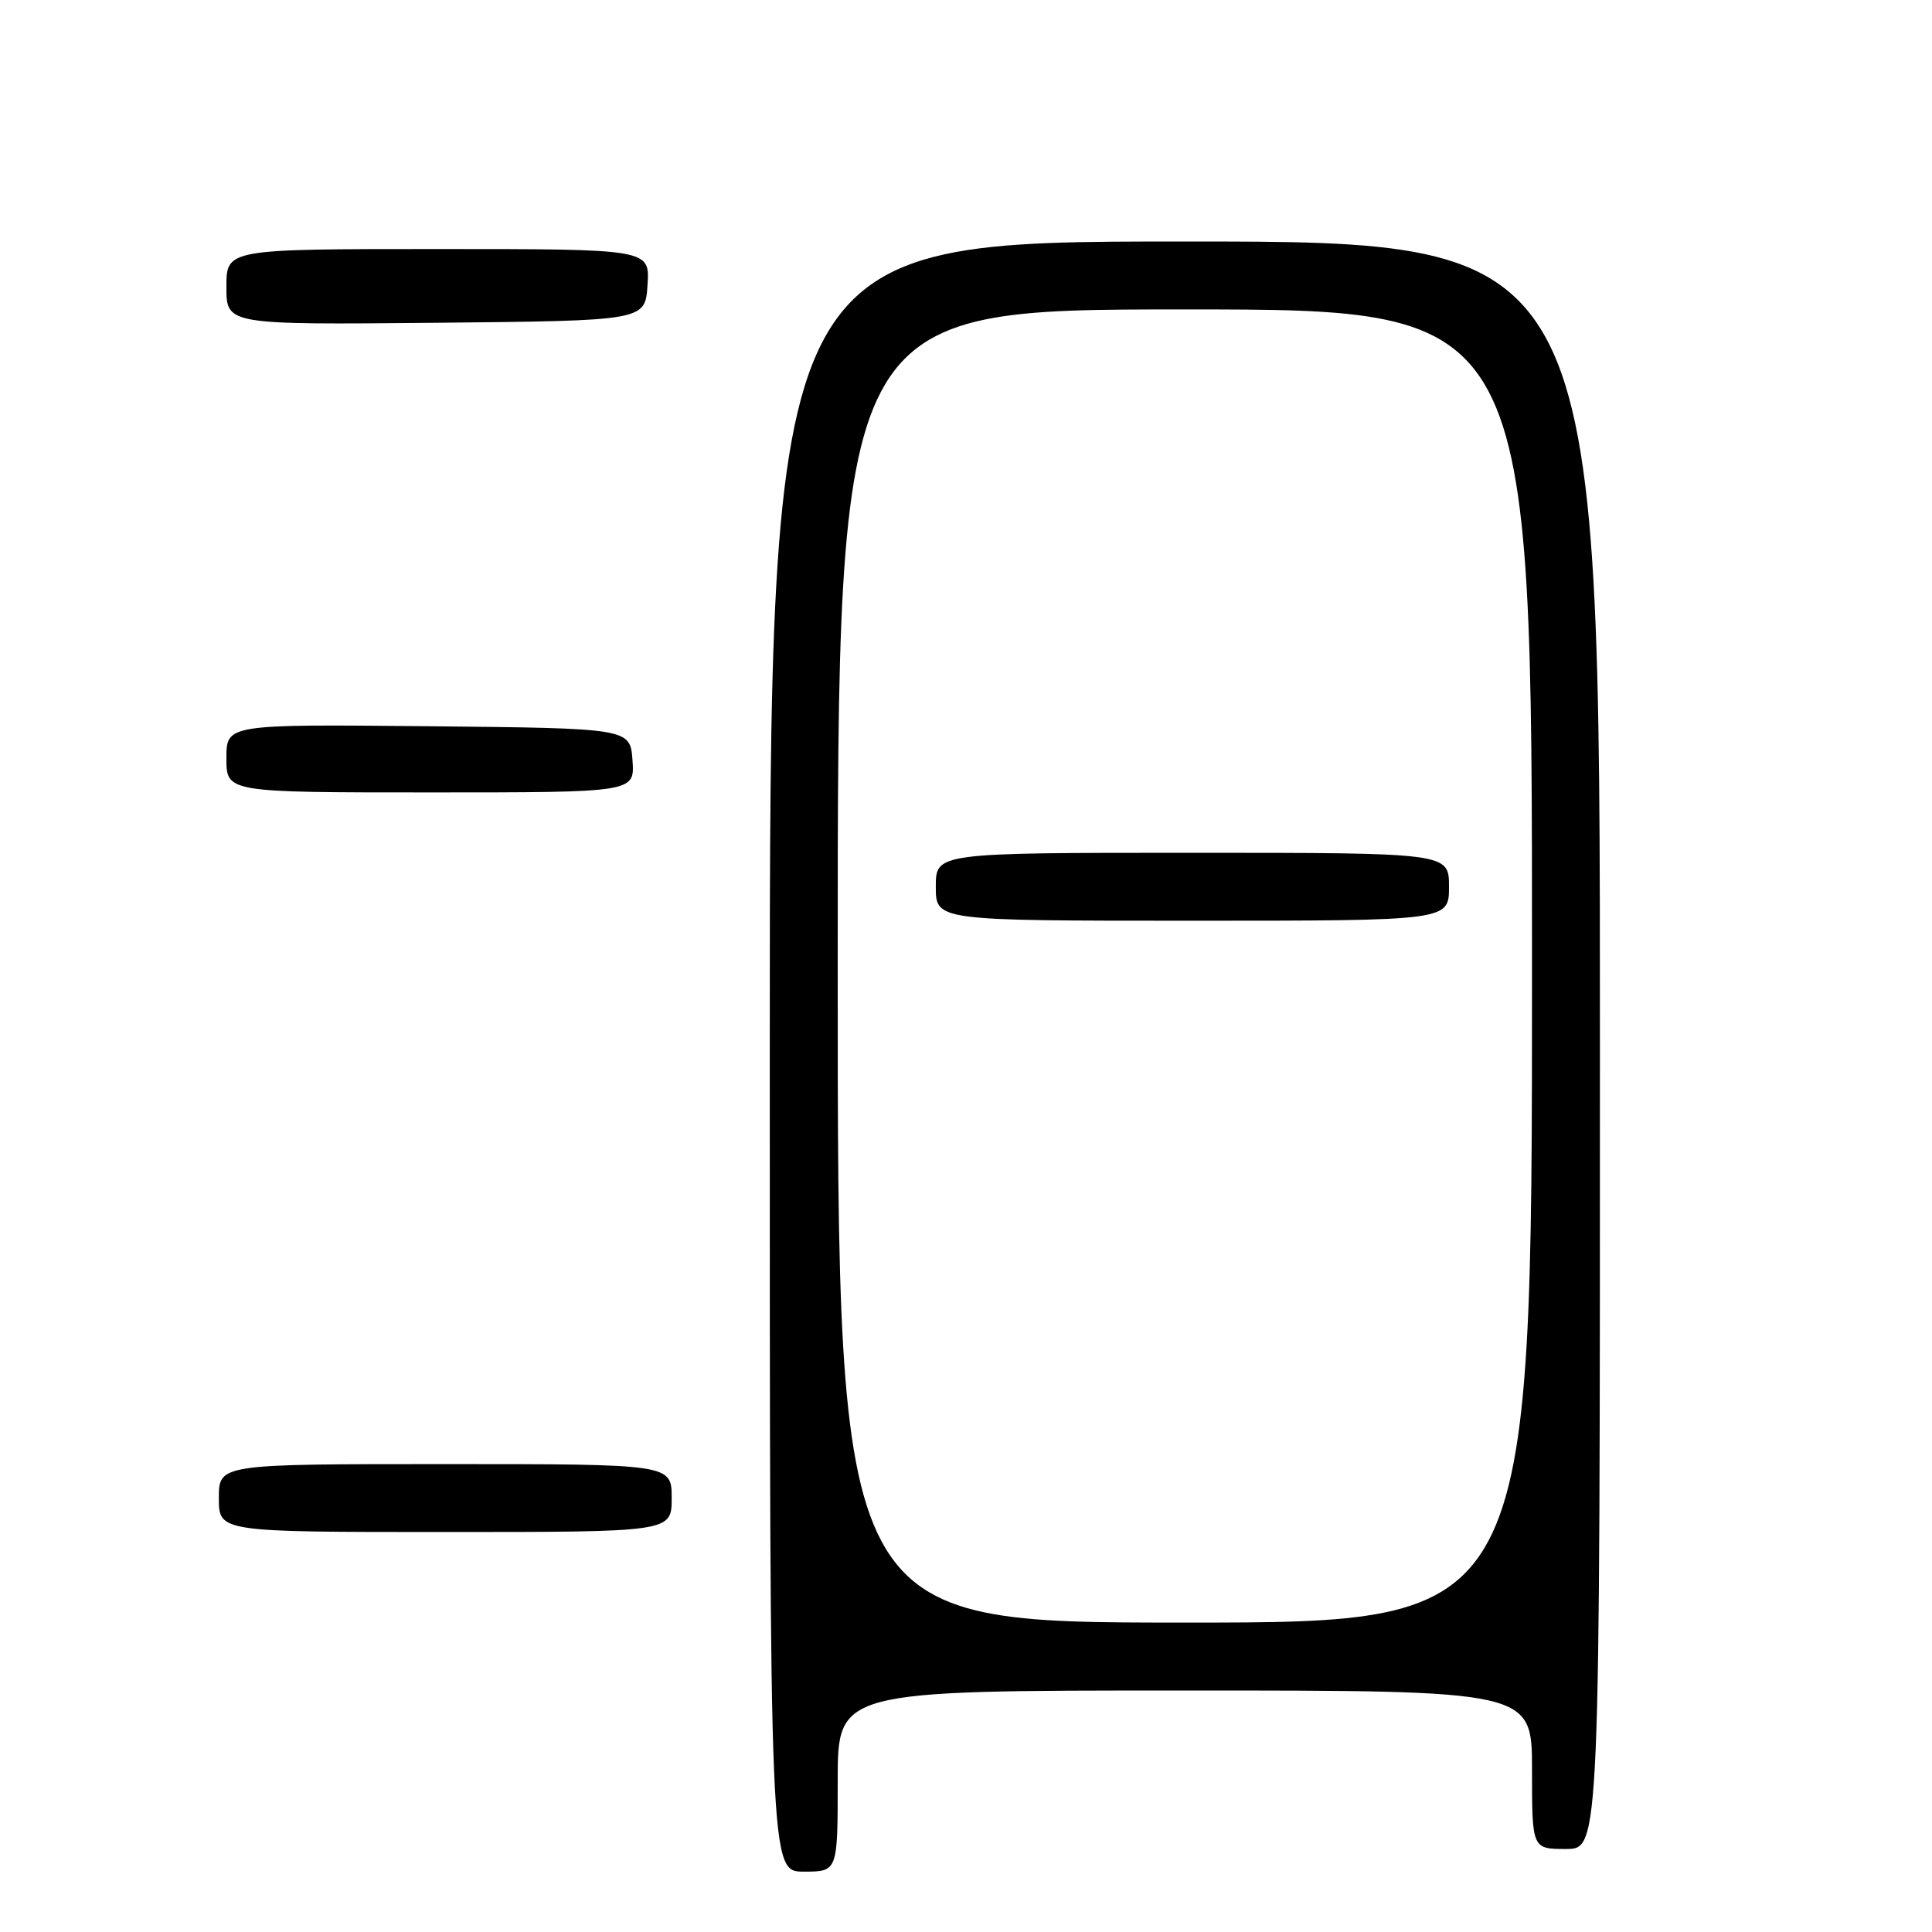 <?xml version="1.0" encoding="UTF-8" standalone="no"?>
<!DOCTYPE svg PUBLIC "-//W3C//DTD SVG 1.1//EN" "http://www.w3.org/Graphics/SVG/1.1/DTD/svg11.dtd" >
<svg xmlns="http://www.w3.org/2000/svg" xmlns:xlink="http://www.w3.org/1999/xlink" version="1.1" viewBox="0 0 256 256">
 <g >
 <path fill="currentColor"
d=" M 111.00 236.00 C 111.00 224.00 111.00 224.00 157.00 224.00 C 203.00 224.00 203.00 224.00 203.00 234.50 C 203.00 245.00 203.00 245.00 207.50 245.00 C 212.00 245.00 212.00 245.00 212.00 138.50 C 212.00 32.00 212.00 32.00 157.00 32.00 C 102.00 32.00 102.00 32.00 102.00 140.00 C 102.00 248.00 102.00 248.00 106.50 248.00 C 111.00 248.00 111.00 248.00 111.00 236.00 Z  M 89.00 198.50 C 89.00 194.00 89.00 194.00 59.00 194.00 C 29.00 194.00 29.00 194.00 29.00 198.50 C 29.00 203.00 29.00 203.00 59.00 203.00 C 89.00 203.00 89.00 203.00 89.00 198.50 Z  M 83.81 100.75 C 83.50 96.50 83.50 96.50 56.75 96.23 C 30.00 95.97 30.00 95.97 30.00 100.48 C 30.00 105.00 30.00 105.00 57.06 105.00 C 84.11 105.00 84.11 105.00 83.81 100.75 Z  M 85.80 37.75 C 86.11 33.00 86.11 33.00 58.05 33.00 C 30.00 33.00 30.00 33.00 30.00 38.02 C 30.00 43.03 30.00 43.03 57.75 42.77 C 85.50 42.50 85.50 42.50 85.80 37.75 Z  M 111.00 128.00 C 111.00 41.00 111.00 41.00 157.00 41.00 C 203.00 41.00 203.00 41.00 203.00 128.00 C 203.00 215.00 203.00 215.00 157.00 215.00 C 111.00 215.00 111.00 215.00 111.00 128.00 Z  M 192.00 117.50 C 192.00 113.00 192.00 113.00 158.00 113.00 C 124.00 113.00 124.00 113.00 124.00 117.50 C 124.00 122.00 124.00 122.00 158.00 122.00 C 192.00 122.00 192.00 122.00 192.00 117.50 Z "/>
</g>
</svg>